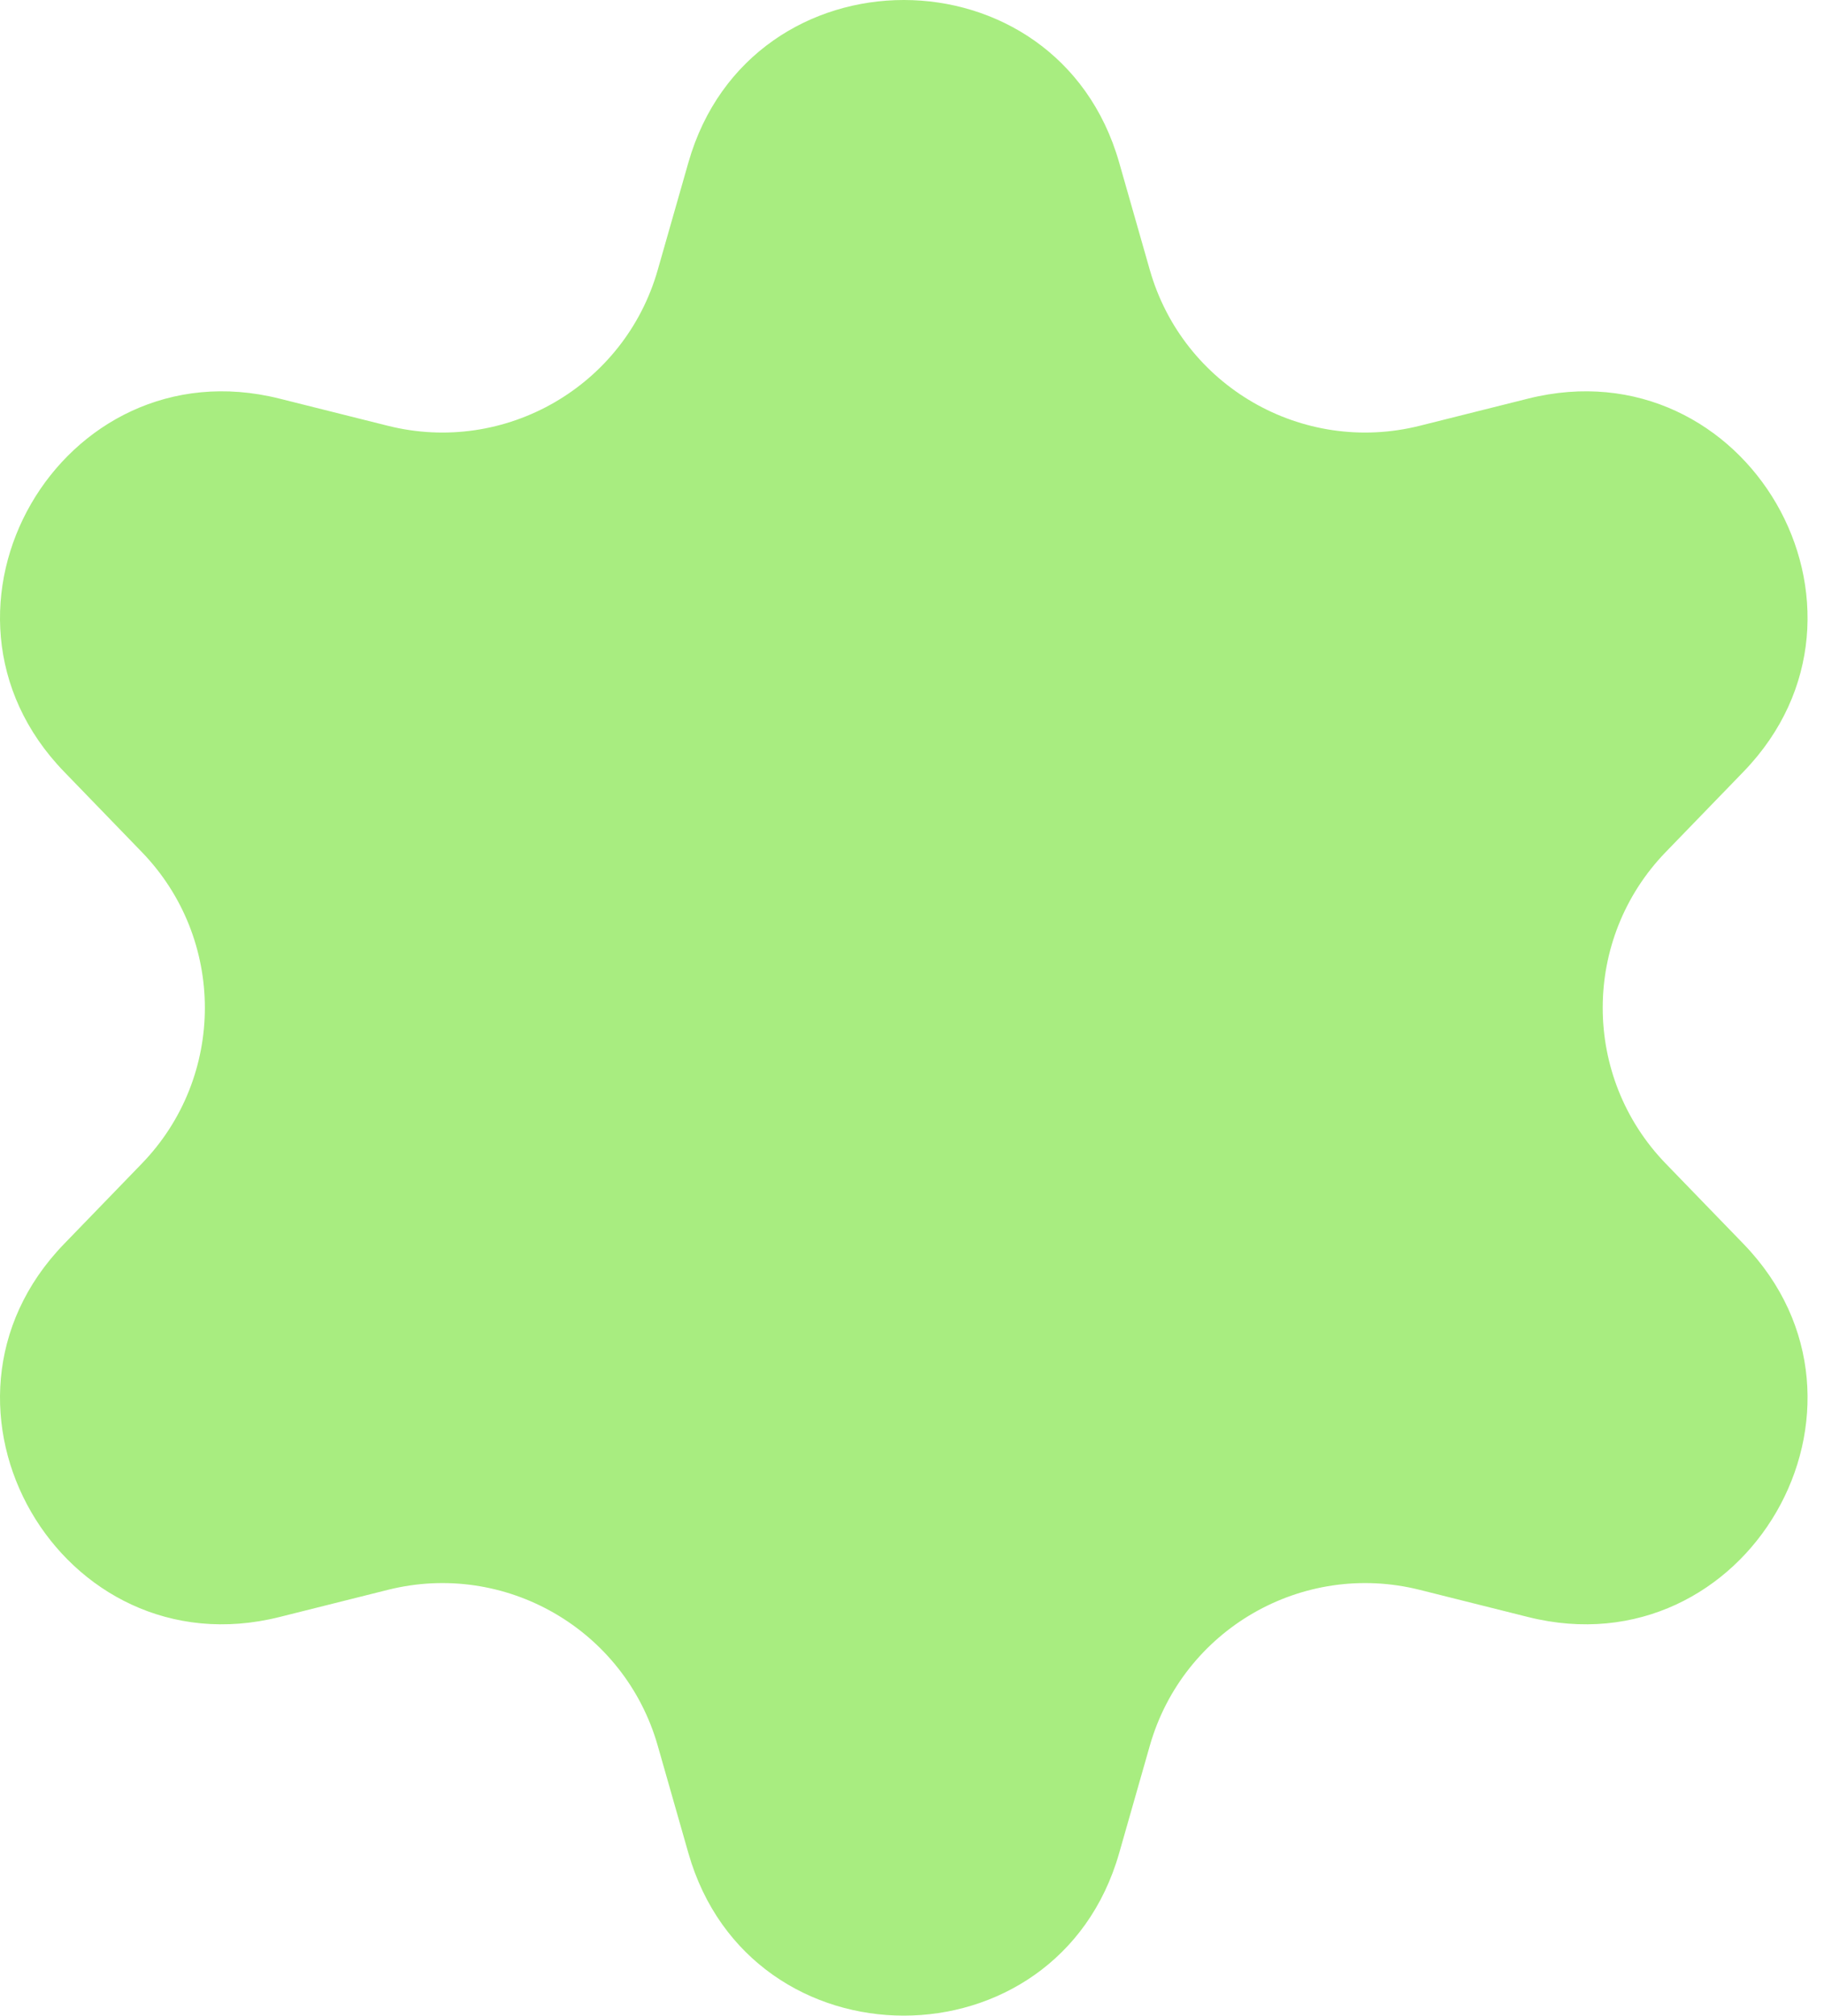 <svg width="57" height="63" viewBox="0 0 57 63" fill="none" xmlns="http://www.w3.org/2000/svg">
<path d="M21.512 5.079C23.445 -1.693 33.042 -1.693 34.974 5.079L35.932 8.436C36.969 12.069 40.701 14.224 44.366 13.305L47.752 12.456C54.583 10.744 59.382 19.055 54.484 24.115L52.055 26.624C49.428 29.338 49.428 33.647 52.055 36.361L54.484 38.87C59.382 43.93 54.583 52.241 47.752 50.529L44.366 49.68C40.701 48.761 36.969 50.916 35.932 54.549L34.974 57.906C33.042 64.678 23.445 64.678 21.512 57.906L20.554 54.549C19.517 50.916 15.785 48.761 12.12 49.68L8.734 50.529C1.903 52.241 -2.896 43.93 2.003 38.87L4.431 36.361C7.059 33.647 7.059 29.338 4.431 26.624L2.003 24.115C-2.896 19.055 1.903 10.744 8.734 12.456L12.12 13.305C15.785 14.224 19.517 12.069 20.554 8.436L21.512 5.079Z" fill="#A8ED80"/>
</svg>
